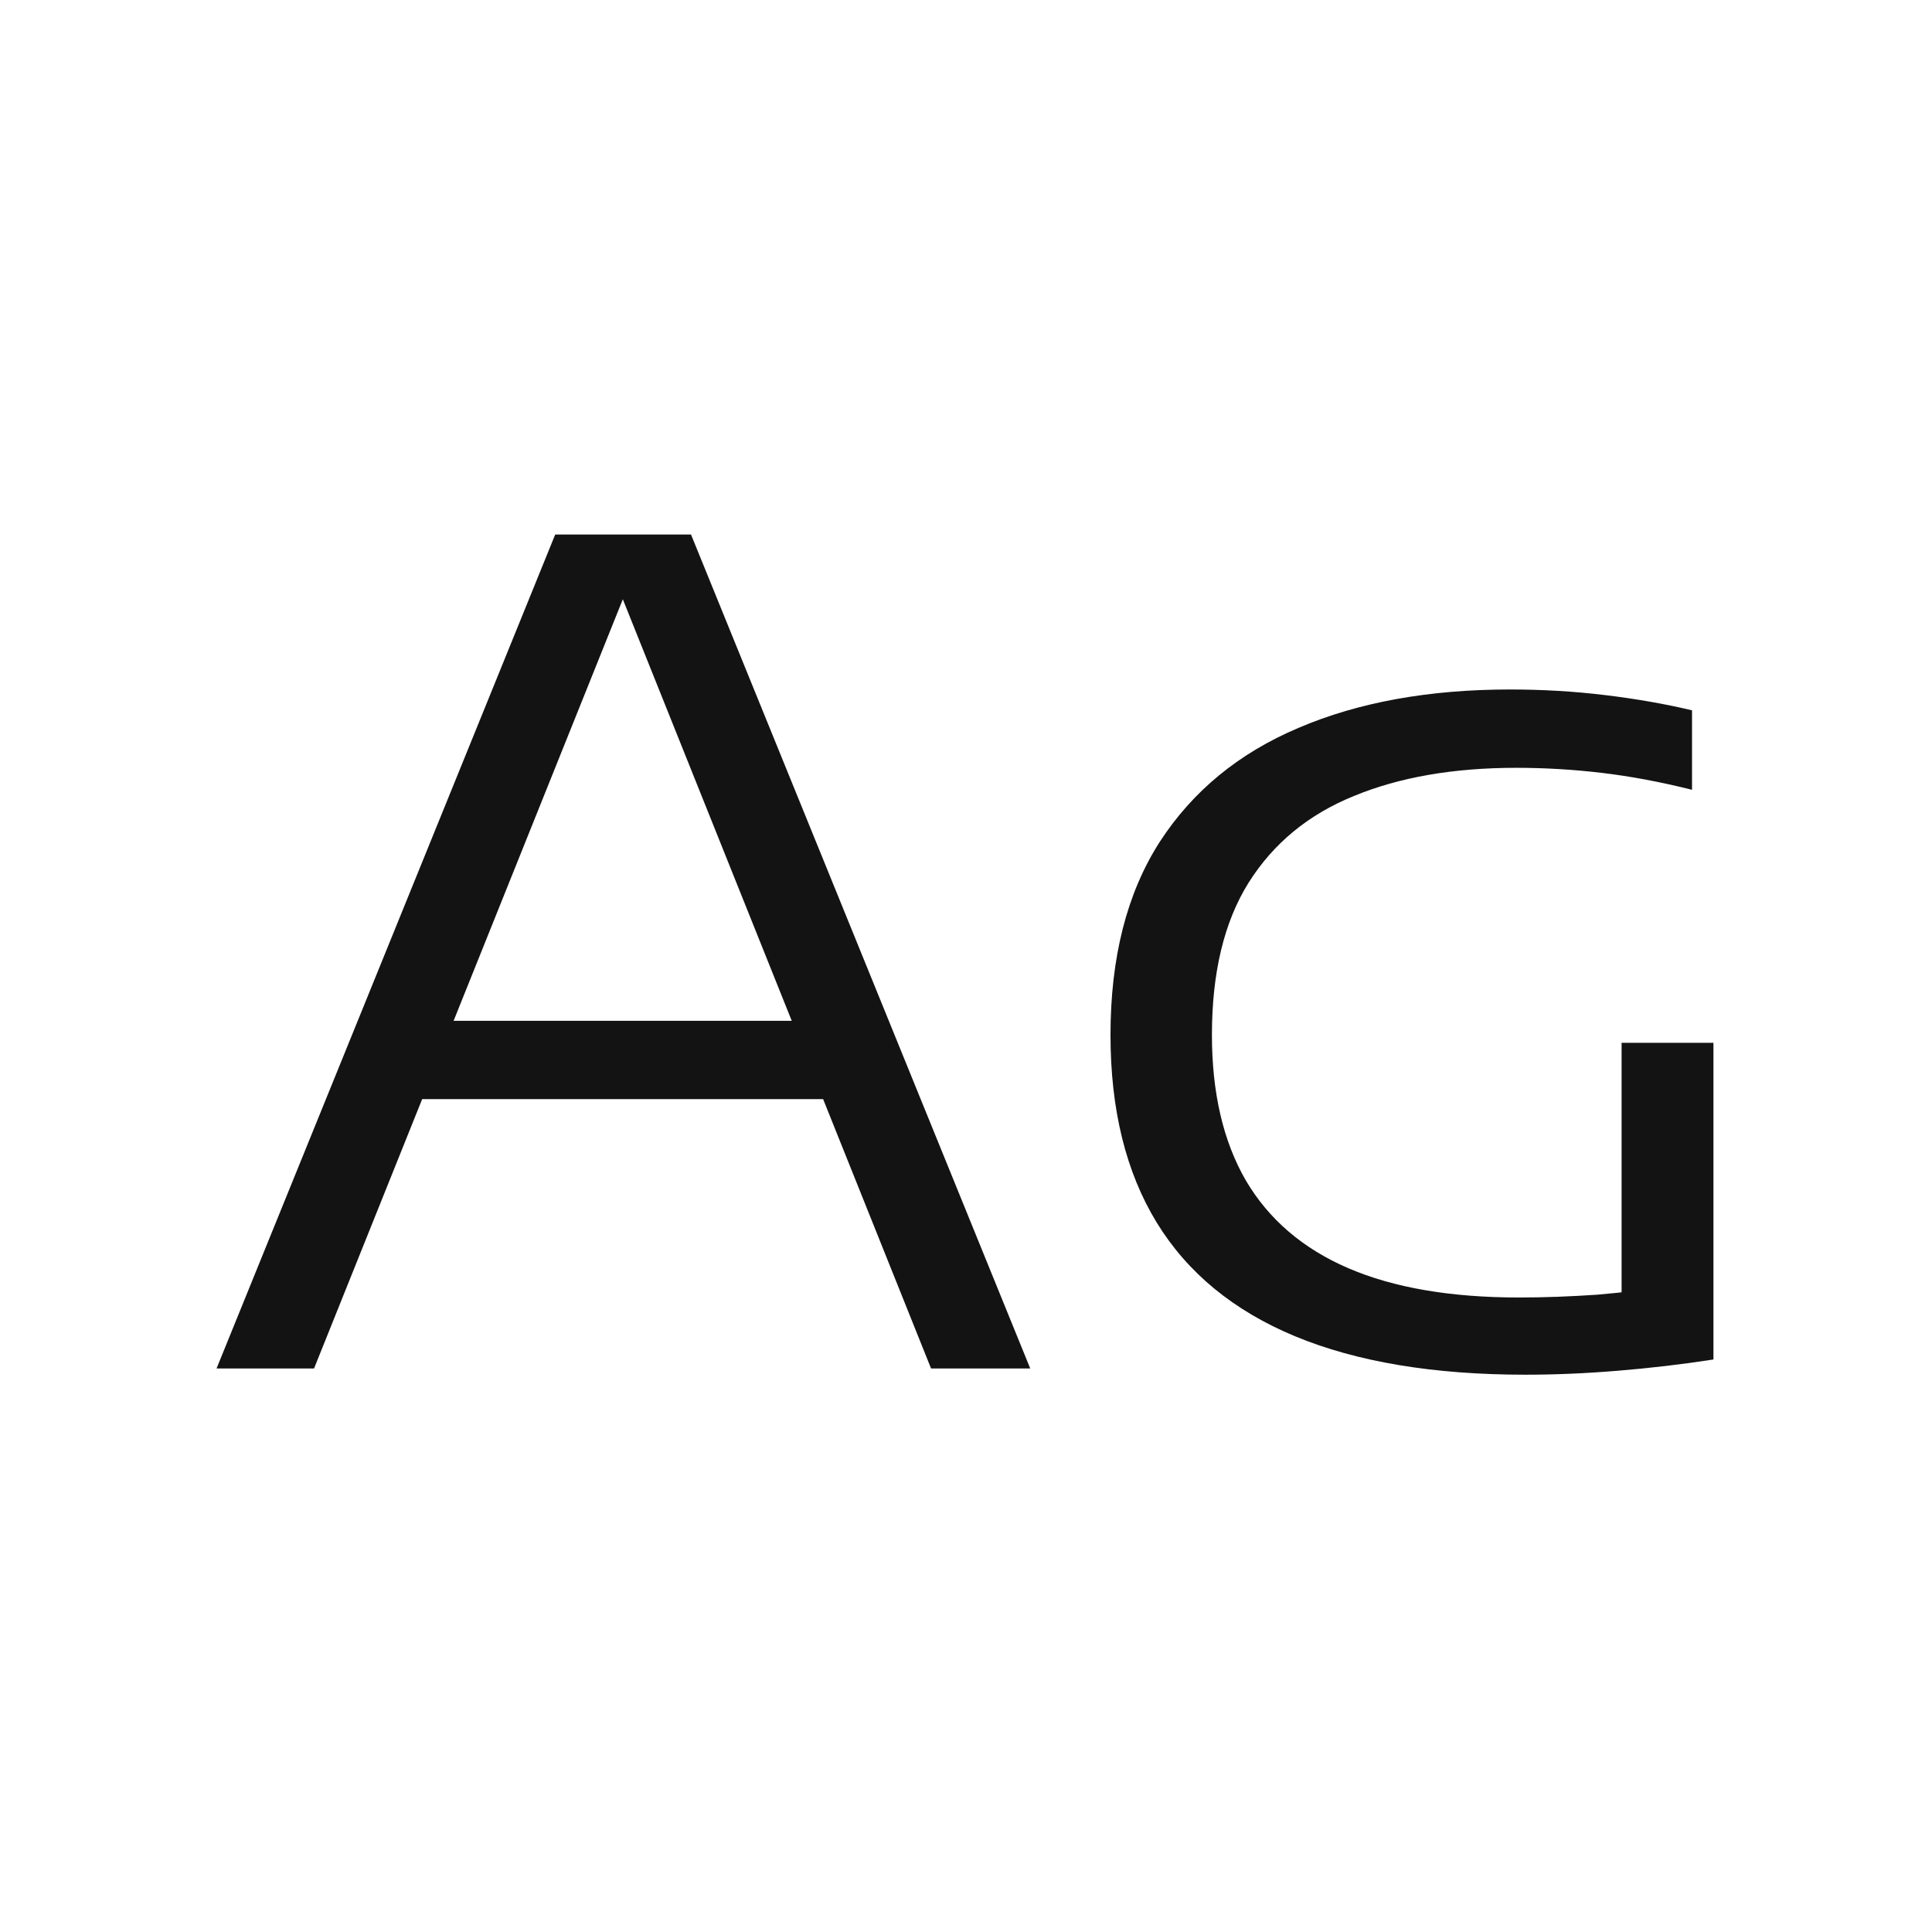 <svg width="24" height="24" viewBox="0 0 24 24" fill="none" xmlns="http://www.w3.org/2000/svg">
<path d="M2.69 17L6.897 6.64H8.584L12.798 17H11.566L7.639 7.2H7.835L3.901 17H2.69ZM4.986 13.654L5.287 12.681H10.194L10.495 13.654H4.986ZM18.947 17.077C17.809 17.077 16.857 16.918 16.091 16.601C15.326 16.284 14.752 15.812 14.369 15.187C13.987 14.562 13.795 13.785 13.795 12.856C13.795 11.895 13.998 11.097 14.404 10.462C14.815 9.827 15.391 9.354 16.133 9.041C16.875 8.724 17.75 8.565 18.758 8.565C19.16 8.565 19.554 8.588 19.941 8.635C20.329 8.682 20.688 8.745 21.019 8.824V9.811C20.627 9.713 20.254 9.643 19.899 9.601C19.545 9.559 19.19 9.538 18.835 9.538C18.056 9.538 17.384 9.655 16.819 9.888C16.255 10.117 15.818 10.476 15.51 10.966C15.207 11.451 15.055 12.081 15.055 12.856C15.055 13.575 15.195 14.177 15.475 14.662C15.76 15.147 16.185 15.511 16.749 15.754C17.314 15.997 18.021 16.118 18.87 16.118C19.183 16.118 19.507 16.106 19.843 16.083C20.179 16.055 20.48 16.015 20.746 15.964L20.144 16.517V12.954H21.285V16.888C20.893 16.949 20.497 16.995 20.095 17.028C19.699 17.061 19.316 17.077 18.947 17.077Z" fill="#131313"/>
</svg>
